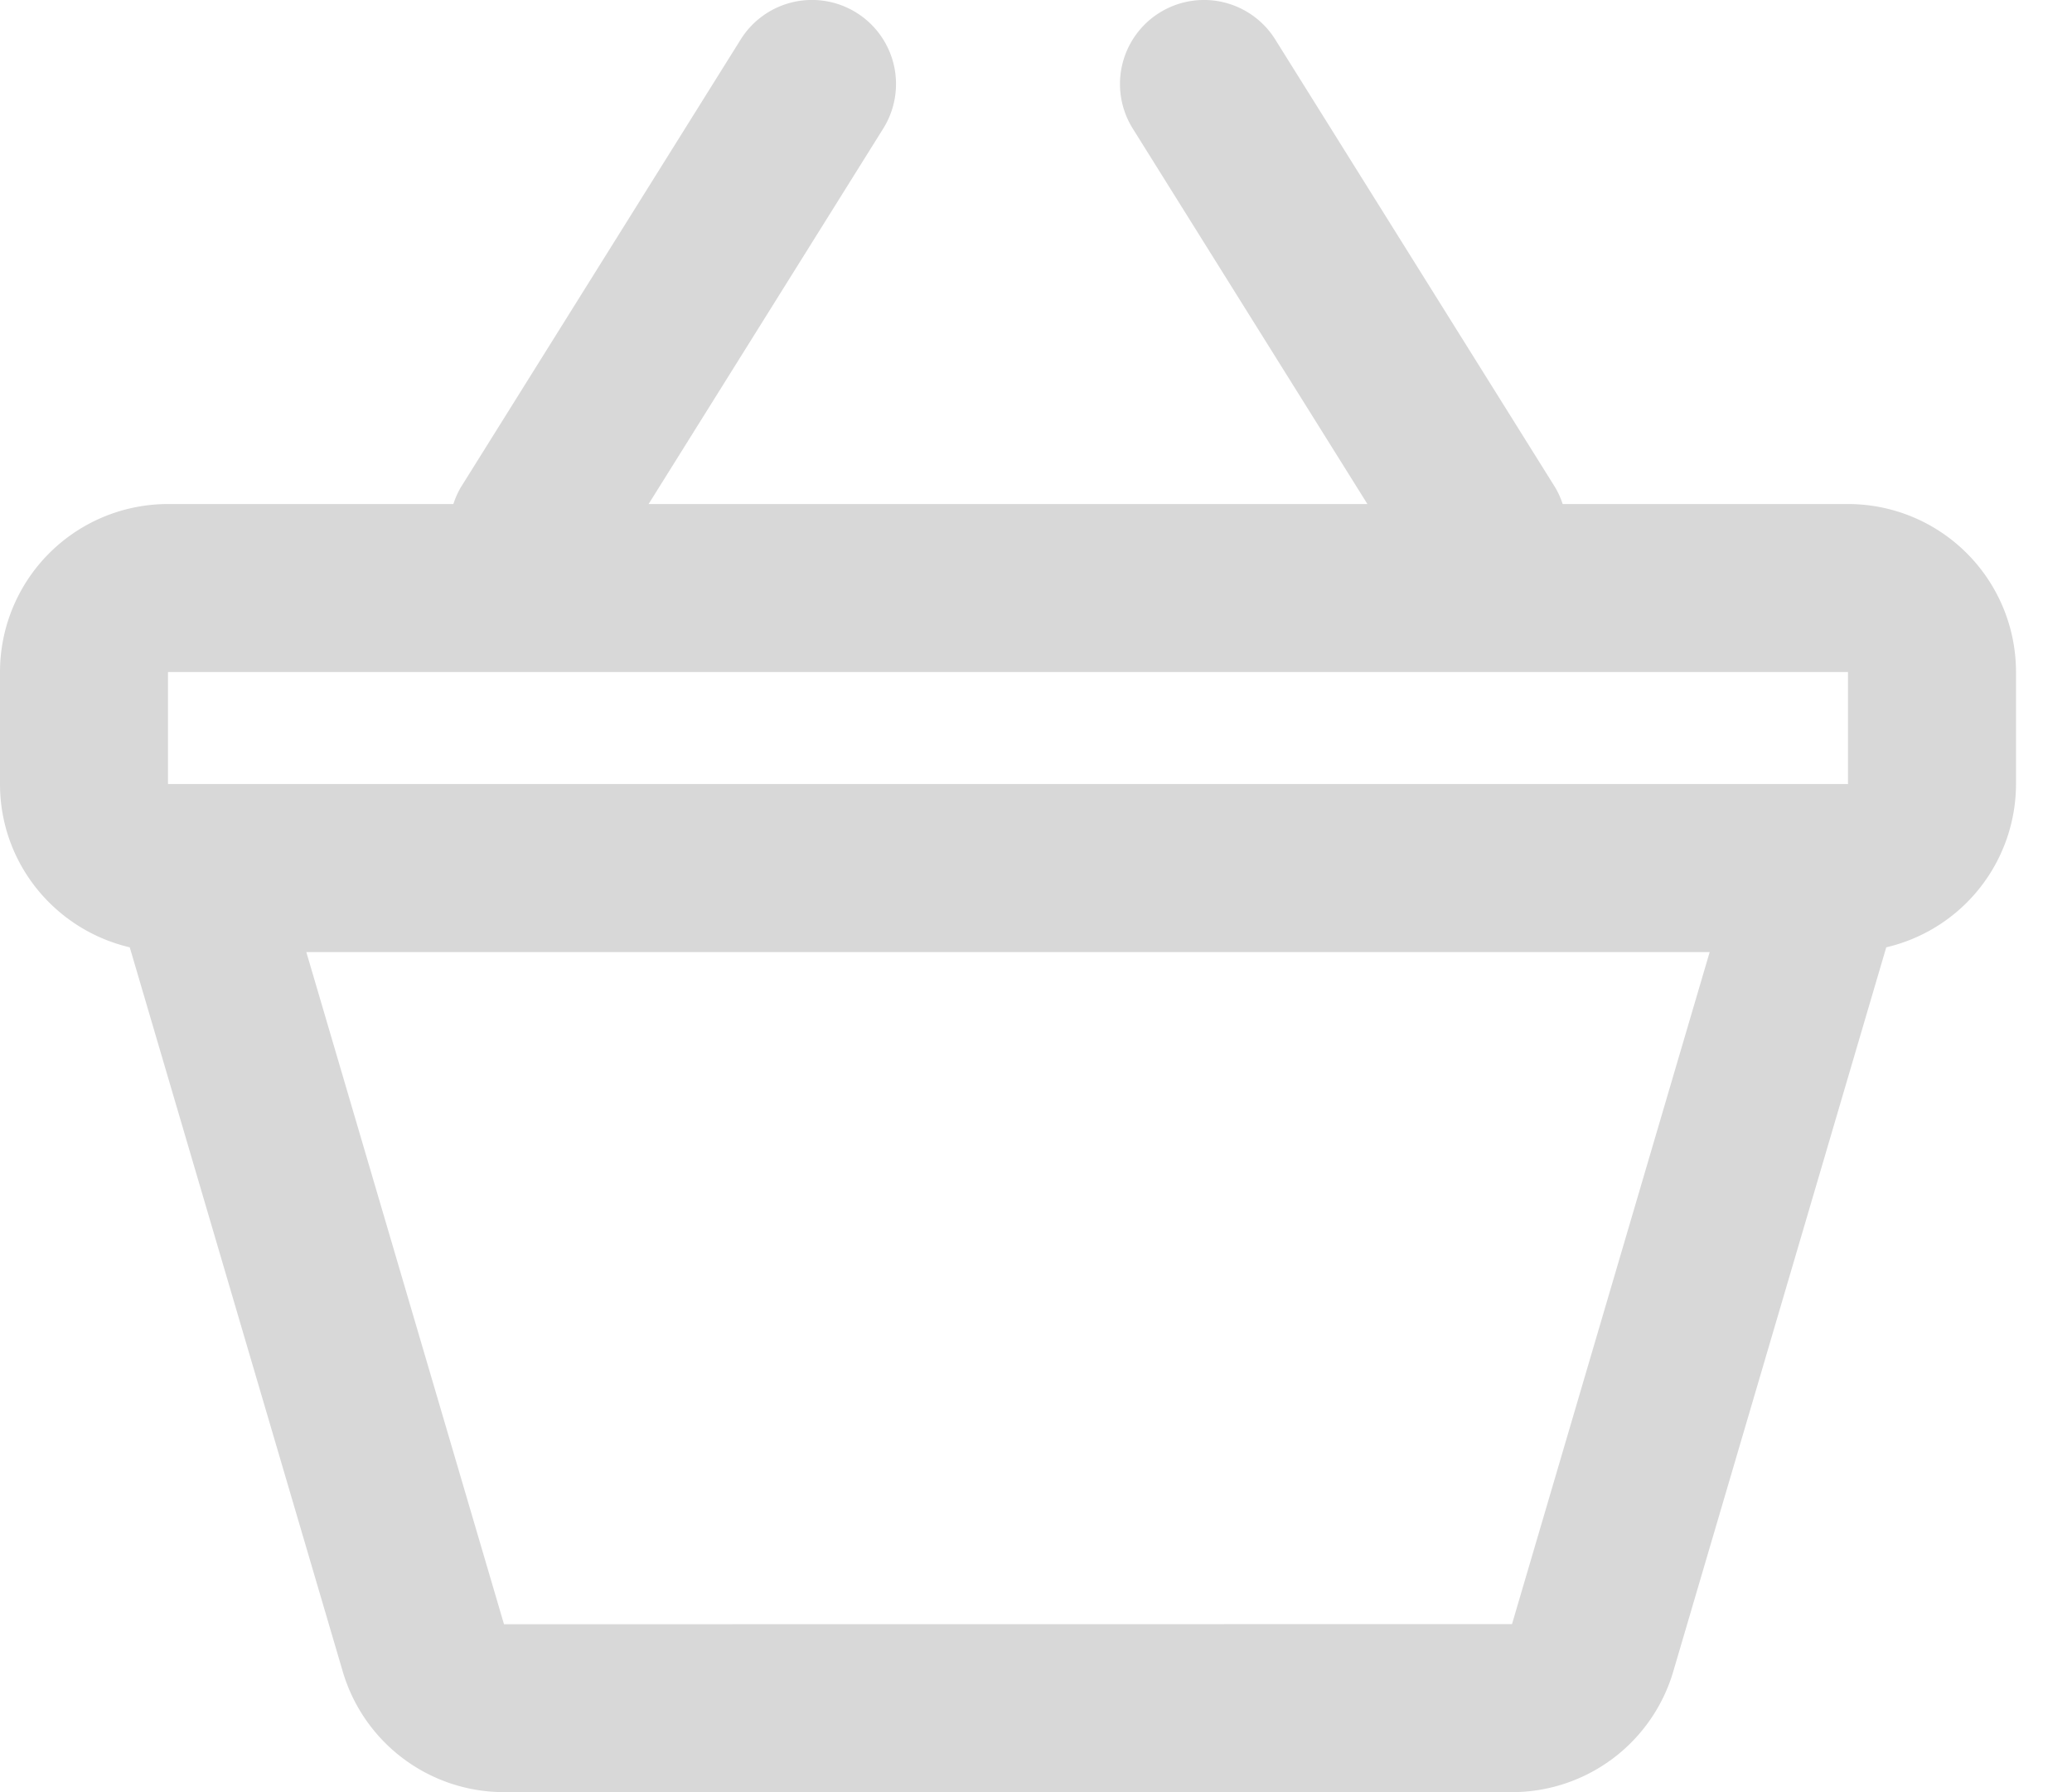 <svg xmlns="http://www.w3.org/2000/svg" width="37" height="32"><path d="M33 9h-5.095a1.512 1.512 0 0 0-.132-.294l-5-8a1.5 1.5 0 0 0-2.546 1.588L24.418 9H11.582l4.191-6.706A1.5 1.5 0 0 0 13.226.706l-5 8a1.511 1.511 0 0 0-.13.294H3a3 3 0 0 0-3 3v2c0 1.421.99 2.604 2.317 2.915l3.804 12.933A3.002 3.002 0 0 0 9.001 32h18a3.002 3.002 0 0 0 2.878-2.152l3.804-12.933A2.997 2.997 0 0 0 36 14v-2a3 3 0 0 0-3-3zM3 12h30v2H3zm24 17l-18 .002L5.47 17h25.06z" fill="#d8d8d8"/></svg>